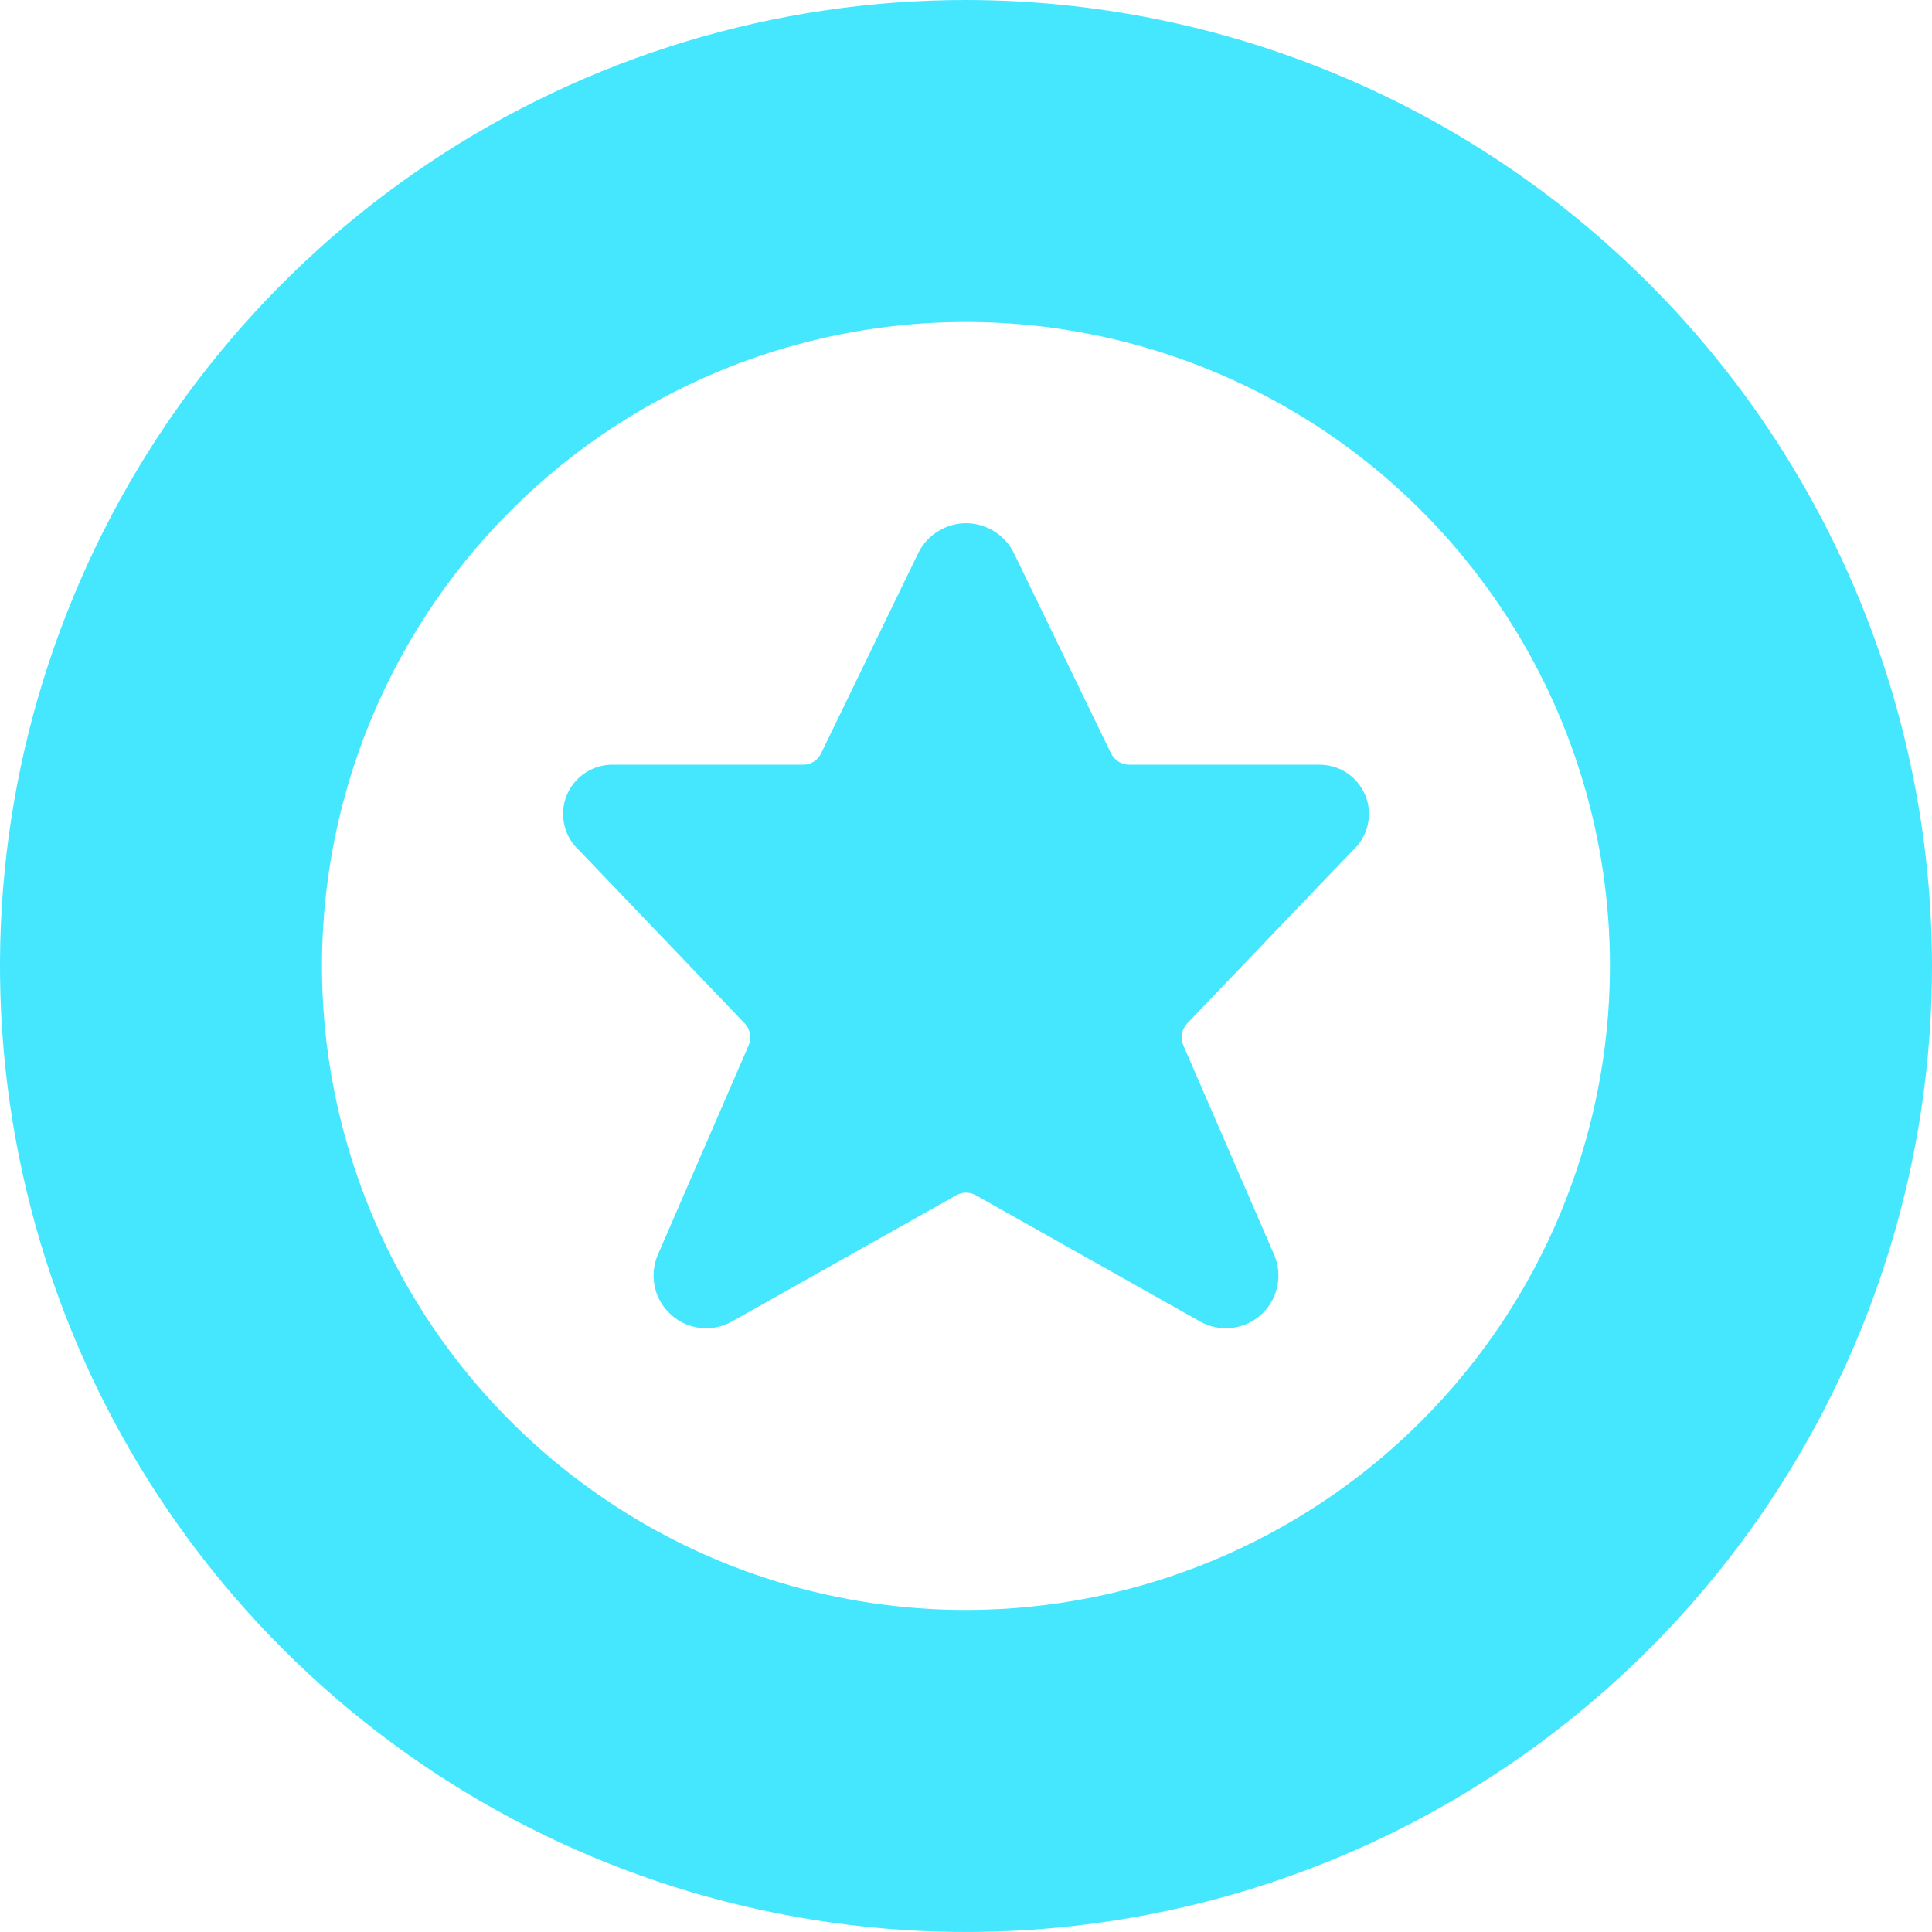 <svg width="16" height="16" viewBox="0 0 16 16" fill="none" xmlns="http://www.w3.org/2000/svg">
<g clip-path="url(#clip0)">
<path d="M8 0C6.418 0 4.871 0.469 3.555 1.348C2.24 2.227 1.214 3.477 0.609 4.939C0.003 6.4 -0.155 8.009 0.154 9.561C0.462 11.113 1.224 12.538 2.343 13.657C3.462 14.776 4.887 15.538 6.439 15.846C7.991 16.155 9.6 15.996 11.062 15.391C12.523 14.786 13.773 13.76 14.652 12.445C15.531 11.129 16 9.582 16 8C15.998 5.879 15.154 3.846 13.654 2.346C12.154 0.846 10.121 0.002 8 0V0ZM8 13.333C6.945 13.333 5.914 13.021 5.037 12.434C4.16 11.848 3.476 11.015 3.073 10.041C2.669 9.066 2.563 7.994 2.769 6.96C2.975 5.925 3.483 4.975 4.229 4.229C4.975 3.483 5.925 2.975 6.96 2.769C7.994 2.563 9.066 2.669 10.041 3.073C11.015 3.476 11.848 4.16 12.434 5.037C13.021 5.914 13.333 6.945 13.333 8C13.332 9.414 12.769 10.77 11.77 11.77C10.77 12.769 9.414 13.332 8 13.333Z" fill="#44E7FD"/>
<path d="M10.911 6.333H9.351C9.32 6.333 9.29 6.324 9.263 6.308C9.237 6.291 9.215 6.267 9.201 6.239L8.393 4.573C8.356 4.501 8.299 4.44 8.23 4.398C8.161 4.356 8.082 4.333 8 4.333C7.919 4.333 7.84 4.356 7.771 4.398C7.701 4.44 7.645 4.501 7.608 4.573L6.8 6.239C6.786 6.268 6.765 6.291 6.739 6.308C6.712 6.325 6.681 6.333 6.65 6.333H5.088C5.004 6.33 4.921 6.352 4.85 6.398C4.779 6.444 4.724 6.51 4.693 6.588C4.661 6.666 4.655 6.752 4.674 6.834C4.693 6.916 4.737 6.99 4.8 7.046L6.167 8.475C6.19 8.499 6.205 8.529 6.211 8.561C6.217 8.593 6.213 8.627 6.2 8.657L5.446 10.396C5.411 10.48 5.403 10.573 5.424 10.662C5.444 10.751 5.492 10.831 5.561 10.891C5.629 10.952 5.715 10.989 5.806 10.998C5.896 11.007 5.988 10.987 6.067 10.941L7.919 9.899C7.944 9.885 7.972 9.877 8 9.877C8.029 9.877 8.057 9.885 8.082 9.899L9.933 10.941C10.012 10.987 10.104 11.007 10.194 10.998C10.285 10.989 10.371 10.952 10.44 10.891C10.508 10.831 10.556 10.751 10.576 10.662C10.597 10.573 10.589 10.48 10.554 10.396L9.8 8.657C9.787 8.627 9.783 8.593 9.789 8.561C9.794 8.529 9.81 8.499 9.832 8.475L11.2 7.046C11.263 6.99 11.307 6.916 11.326 6.834C11.346 6.752 11.339 6.666 11.307 6.587C11.275 6.509 11.22 6.443 11.149 6.397C11.078 6.352 10.995 6.33 10.911 6.333Z" fill="#44E7FD"/>
</g>
<defs>
<clipPath id="clip0">
<rect width="16" height="16" fill="white"/>
</clipPath>
</defs>
</svg>
